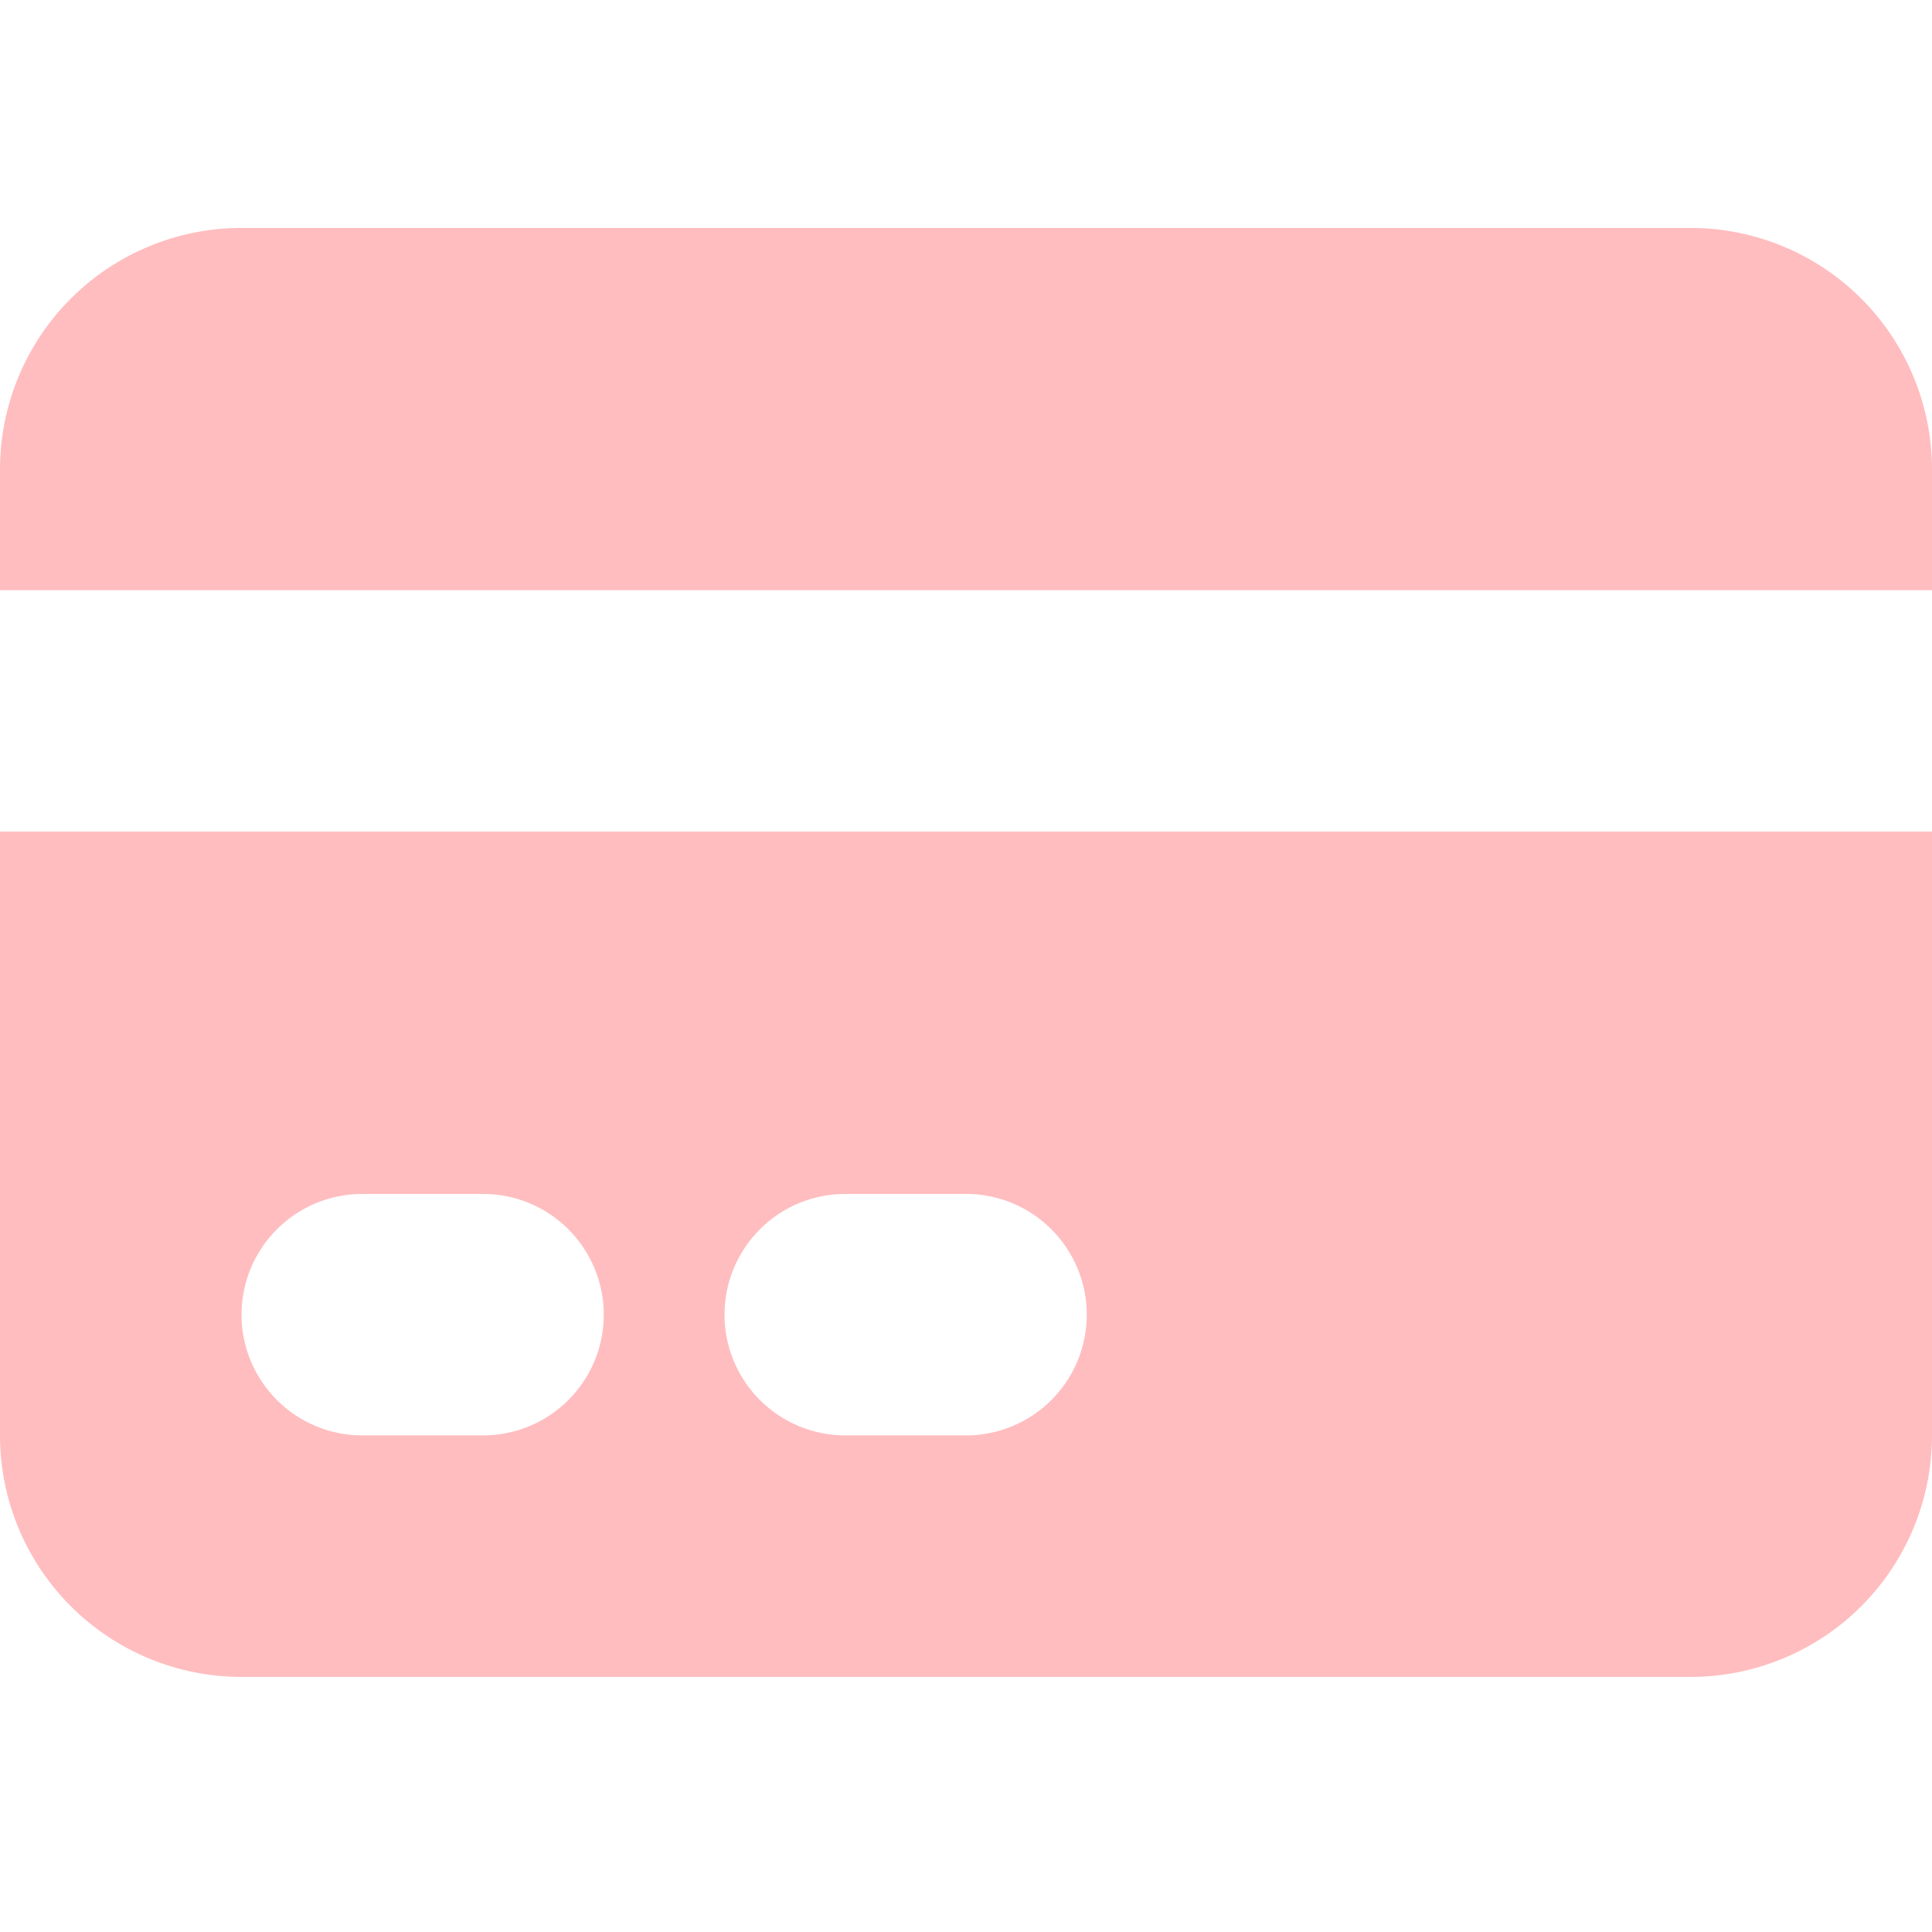 <svg width="35" height="35" viewBox="0 0 35 35" fill="none" xmlns="http://www.w3.org/2000/svg">
<g clip-path="url(#clip0_716_1700)">
<path d="M4.375 4.129C3.215 4.129 2.102 4.59 1.282 5.41C0.461 6.231 0 7.344 0 8.504V10.691H35V8.504C35 7.344 34.539 6.231 33.719 5.41C32.898 4.59 31.786 4.129 30.625 4.129H4.375Z" fill="#FFBDBF"/>
<path fill-rule="evenodd" clip-rule="evenodd" d="M35 15.066H0V26.004C0 27.164 0.461 28.277 1.282 29.098C2.102 29.918 3.215 30.379 4.375 30.379H30.625C31.786 30.379 32.898 29.918 33.719 29.098C34.539 28.277 35 27.164 35 26.004V15.066ZM4.375 23.816C4.375 23.236 4.606 22.68 5.016 22.27C5.426 21.859 5.983 21.629 6.563 21.629H8.75C9.331 21.629 9.887 21.859 10.297 22.27C10.707 22.68 10.938 23.236 10.938 23.816C10.938 24.397 10.707 24.953 10.297 25.363C9.887 25.773 9.331 26.004 8.75 26.004H6.563C5.983 26.004 5.426 25.773 5.016 25.363C4.606 24.953 4.375 24.397 4.375 23.816ZM15.313 21.629C14.733 21.629 14.176 21.859 13.766 22.27C13.356 22.68 13.125 23.236 13.125 23.816C13.125 24.397 13.356 24.953 13.766 25.363C14.176 25.773 14.733 26.004 15.313 26.004H17.5C18.081 26.004 18.637 25.773 19.047 25.363C19.457 24.953 19.688 24.397 19.688 23.816C19.688 23.236 19.457 22.68 19.047 22.27C18.637 21.859 18.081 21.629 17.5 21.629H15.313Z" fill="#FFBDBF"/>
</g>
<defs>
<clipPath id="clip0_716_1700">
<rect width="35" height="35" fill="white"/>
</clipPath>
</defs>
</svg>
